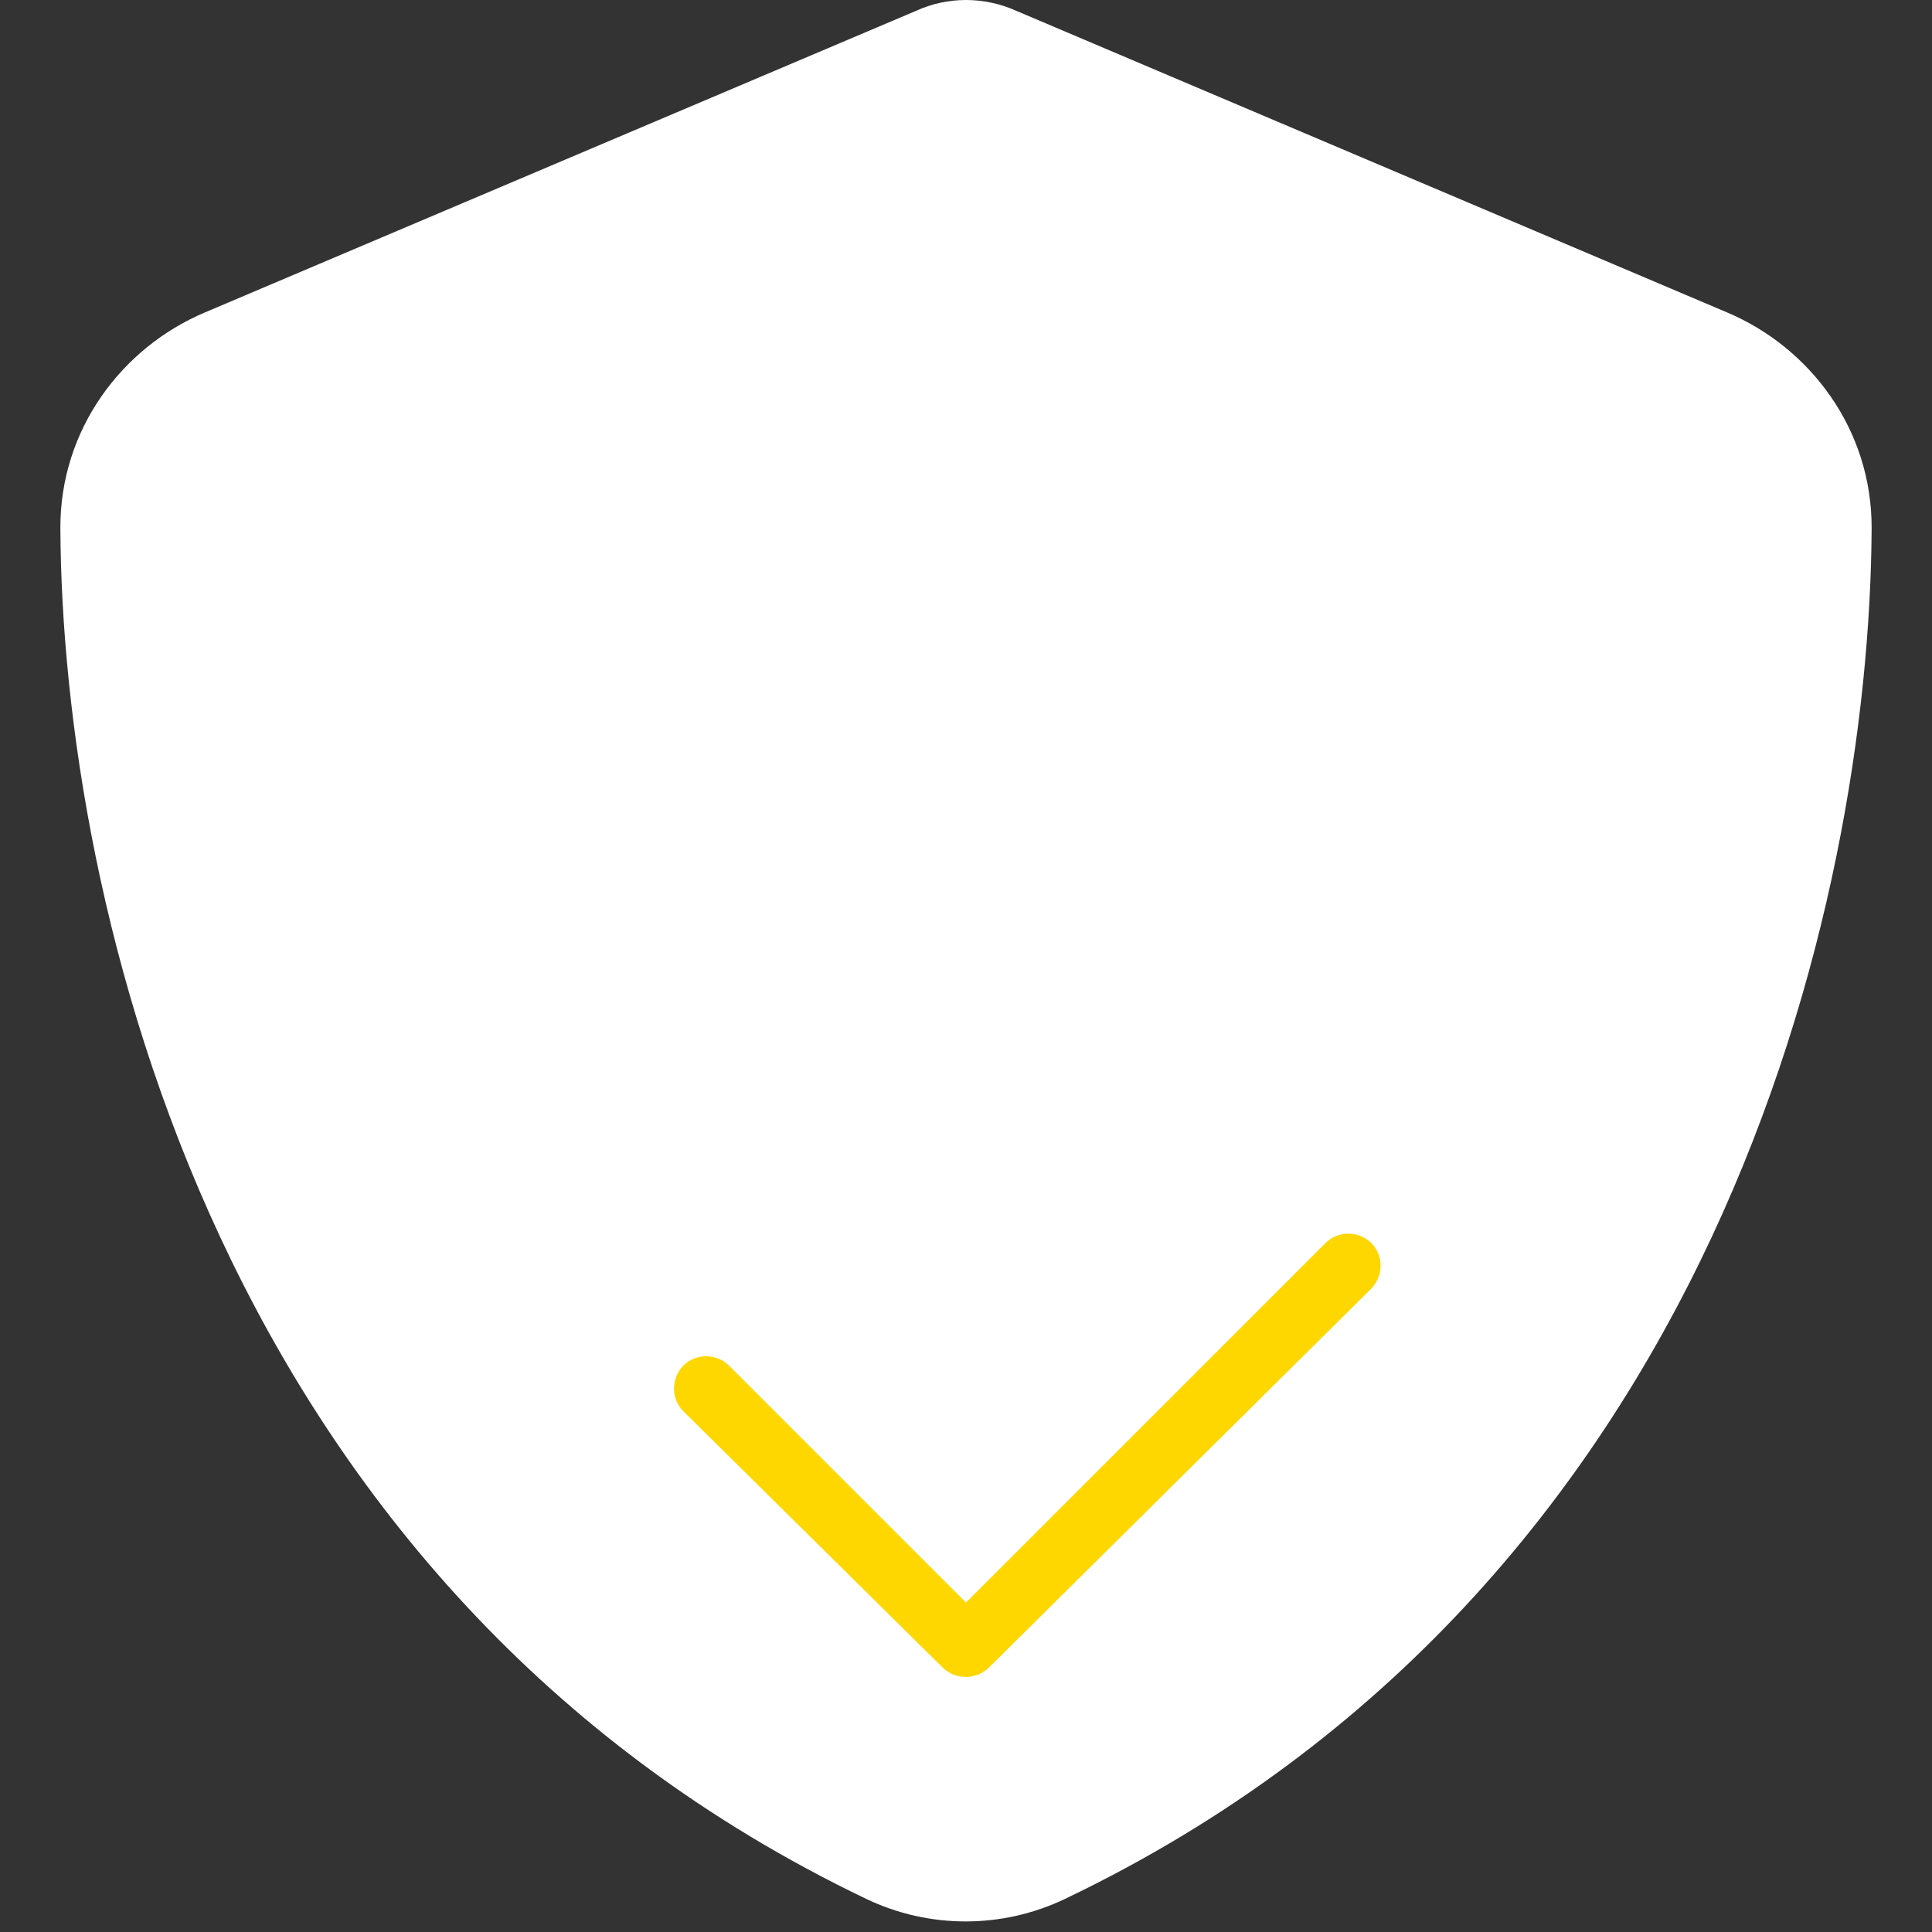 <svg xmlns="http://www.w3.org/2000/svg" viewBox="0 0 512 512" fill="#ffffff">
  <rect x="0" y="0" width="512" height="512" fill="#333333" stroke="none"/>
  <path d="M256 0c4.6 0 9.2 1 13.4 2.9L457.7 82.8c22 9.3 38.4 31 38.3 57.2c-.5 99.2-41.3 280.7-213.7 363.2c-16.7 8-36.1 8-52.8 0C57.3 420.7 16.5 239.2 16 140c-.1-26.2 16.3-47.9 38.3-57.2L242.7 2.9C246.8 1 251.4 0 256 0z"/>
  <path d="M256 444.4l-.1 0c-2.2 0-4.3-.8-6-2.4L181.1 374c-3.3-3.3-3.3-8.7 0-12.1c3.3-3.3 8.7-3.3 12.1 0l62.8 62.8l95.3-95.3c3.3-3.3 8.7-3.3 12.1 0c3.3 3.3 3.3 8.7 0 12.1L262 442C260.3 443.6 258.2 444.4 256 444.4z" fill="#ffd700"/>
</svg> 
